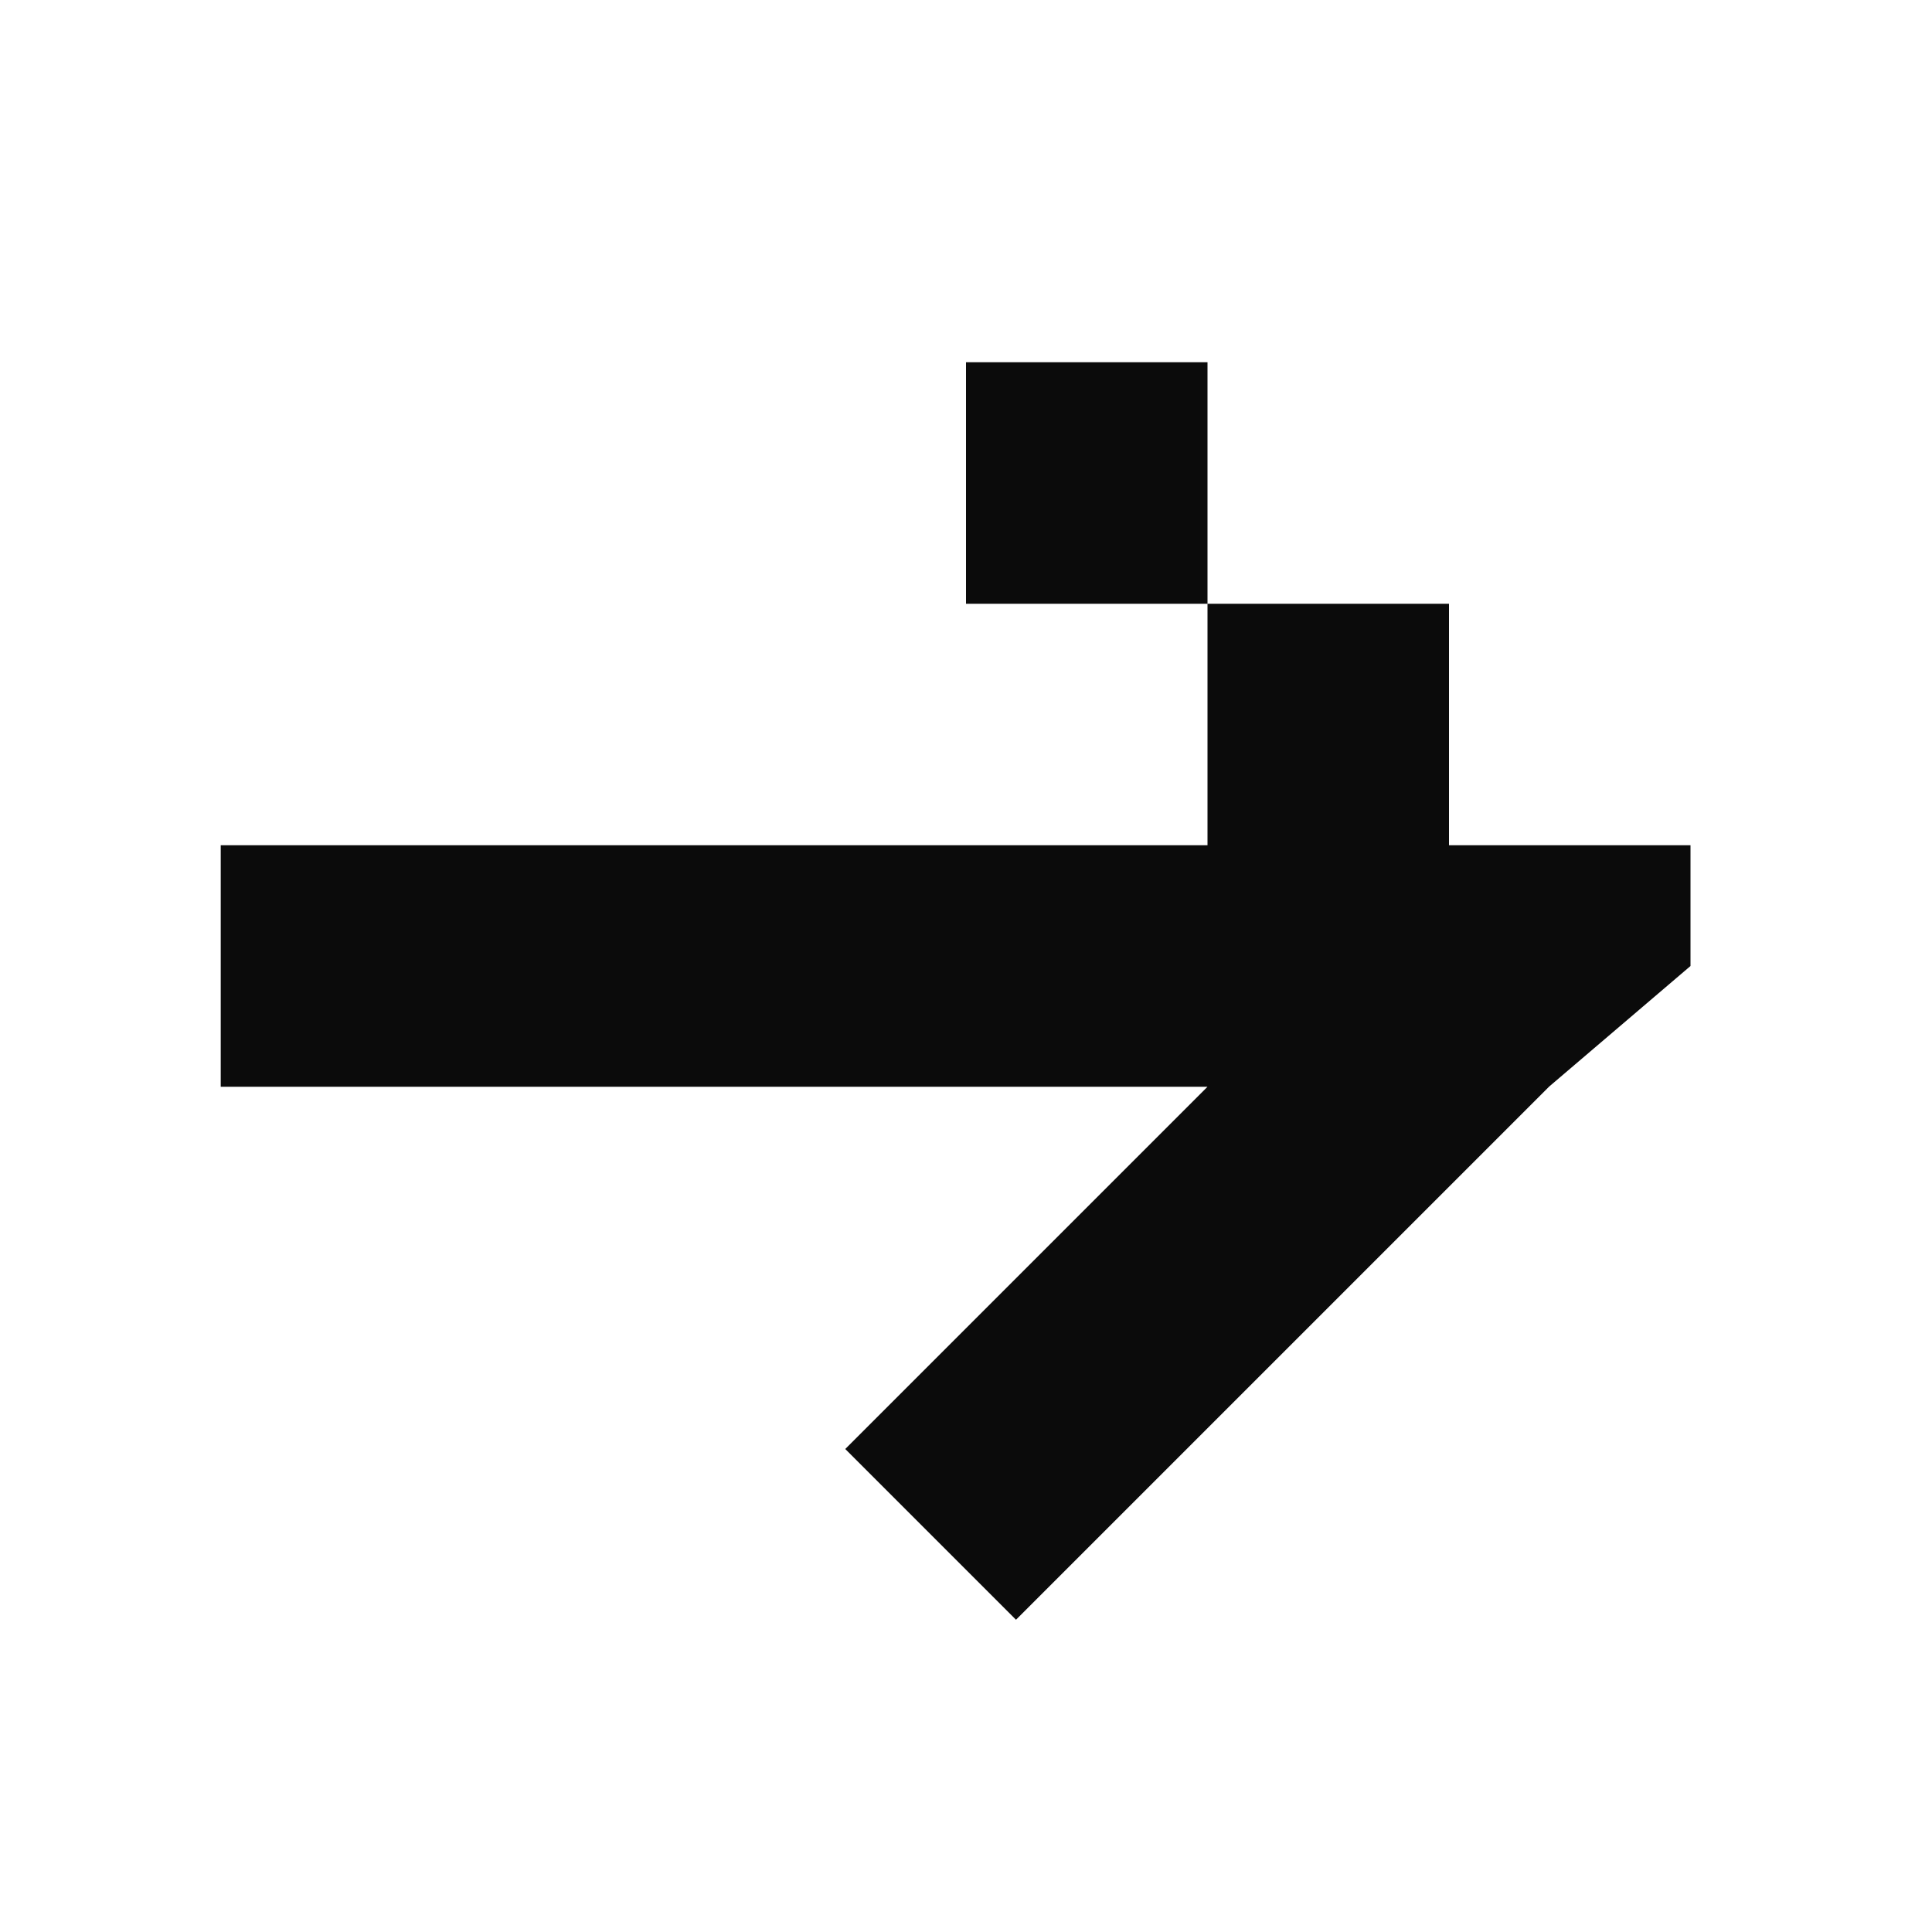 <svg width="24" height="24" viewBox="0 0 24 24" fill="none" xmlns="http://www.w3.org/2000/svg">
<path fill-rule="evenodd" clip-rule="evenodd" d="M12 4.5H15V7.5H12V4.5ZM18 10.5V7.5H15V10.5H2.742V13.5H15L10.5 18L12.621 20.121L19.245 13.497L21 12V10.5H18Z" fill="#0B0B0B"/>
</svg>
